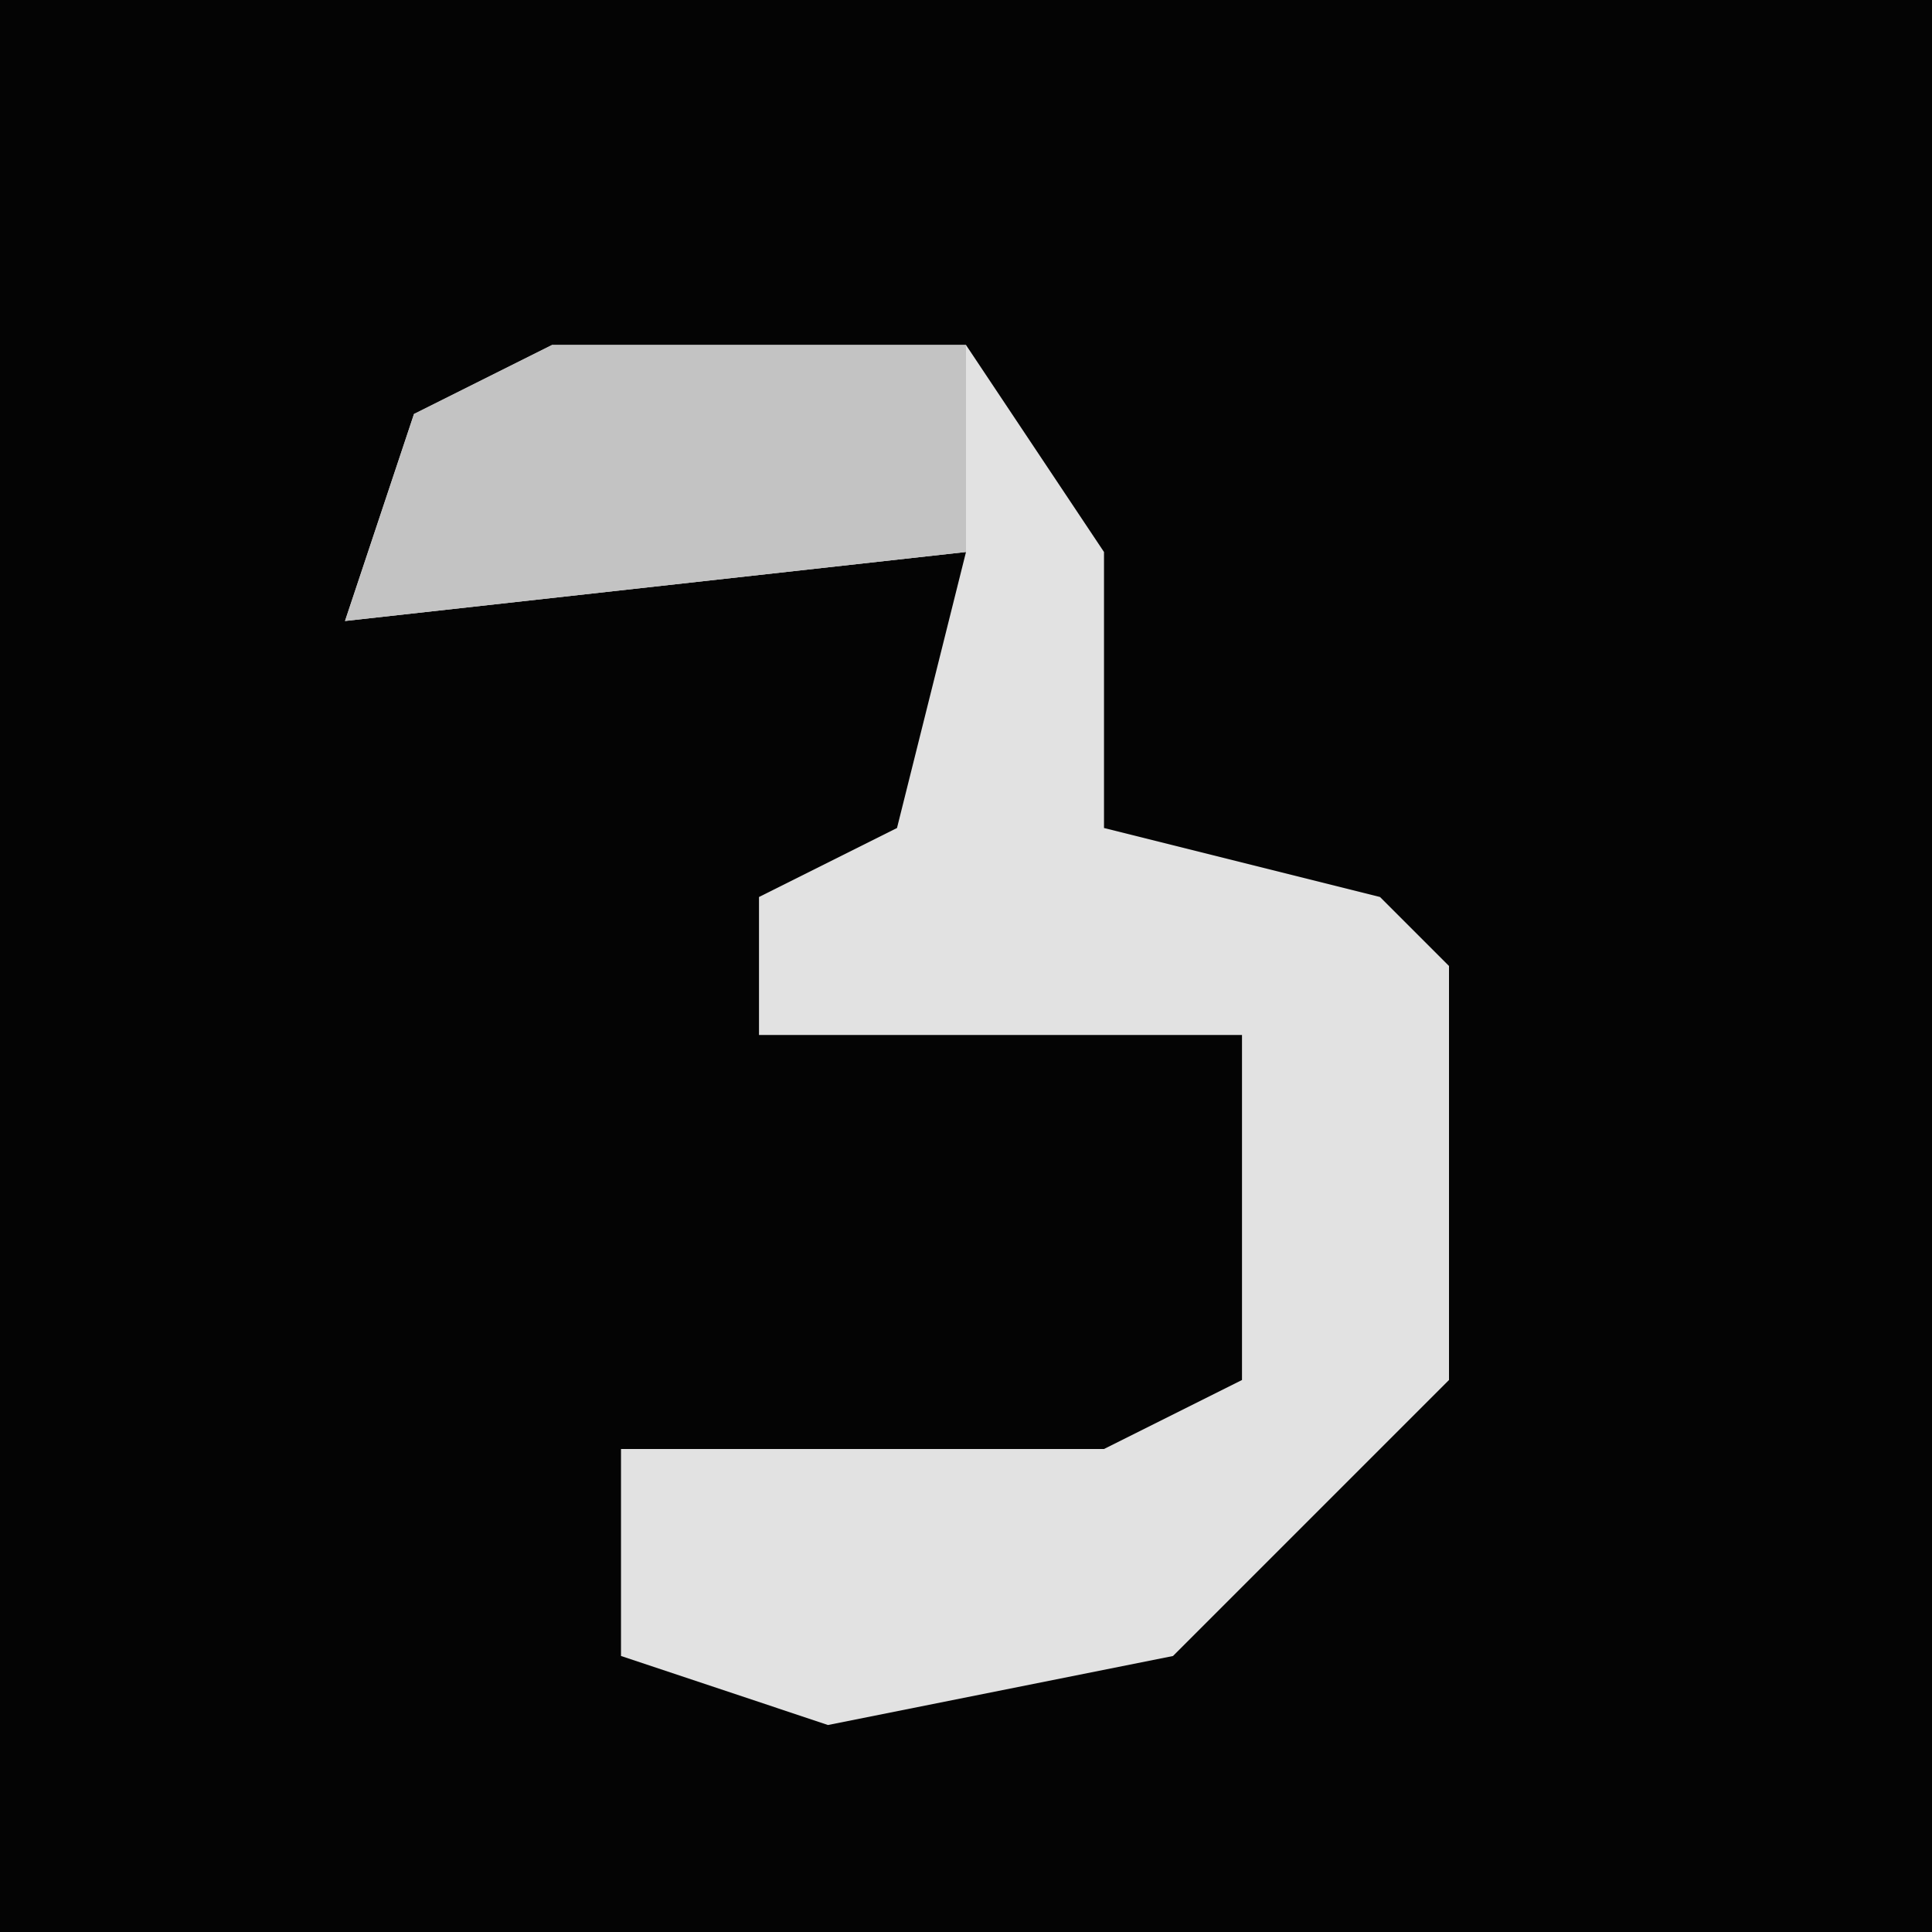 <?xml version="1.0" encoding="UTF-8"?>
<svg version="1.1" xmlns="http://www.w3.org/2000/svg" width="28" height="28">
<path d="M0,0 L28,0 L28,28 L0,28 Z " fill="#040404" transform="translate(0,0)"/>
<path d="M0,0 L6,0 L8,3 L8,7 L12,8 L13,9 L13,15 L9,19 L4,20 L1,19 L1,16 L8,16 L10,15 L10,10 L3,10 L3,8 L5,7 L6,3 L-3,4 L-2,1 Z " fill="#E2E2E2" transform="translate(8,5)"/>
<path d="M0,0 L6,0 L6,3 L-3,4 L-2,1 Z " fill="#C3C3C3" transform="translate(8,5)"/>
</svg>
